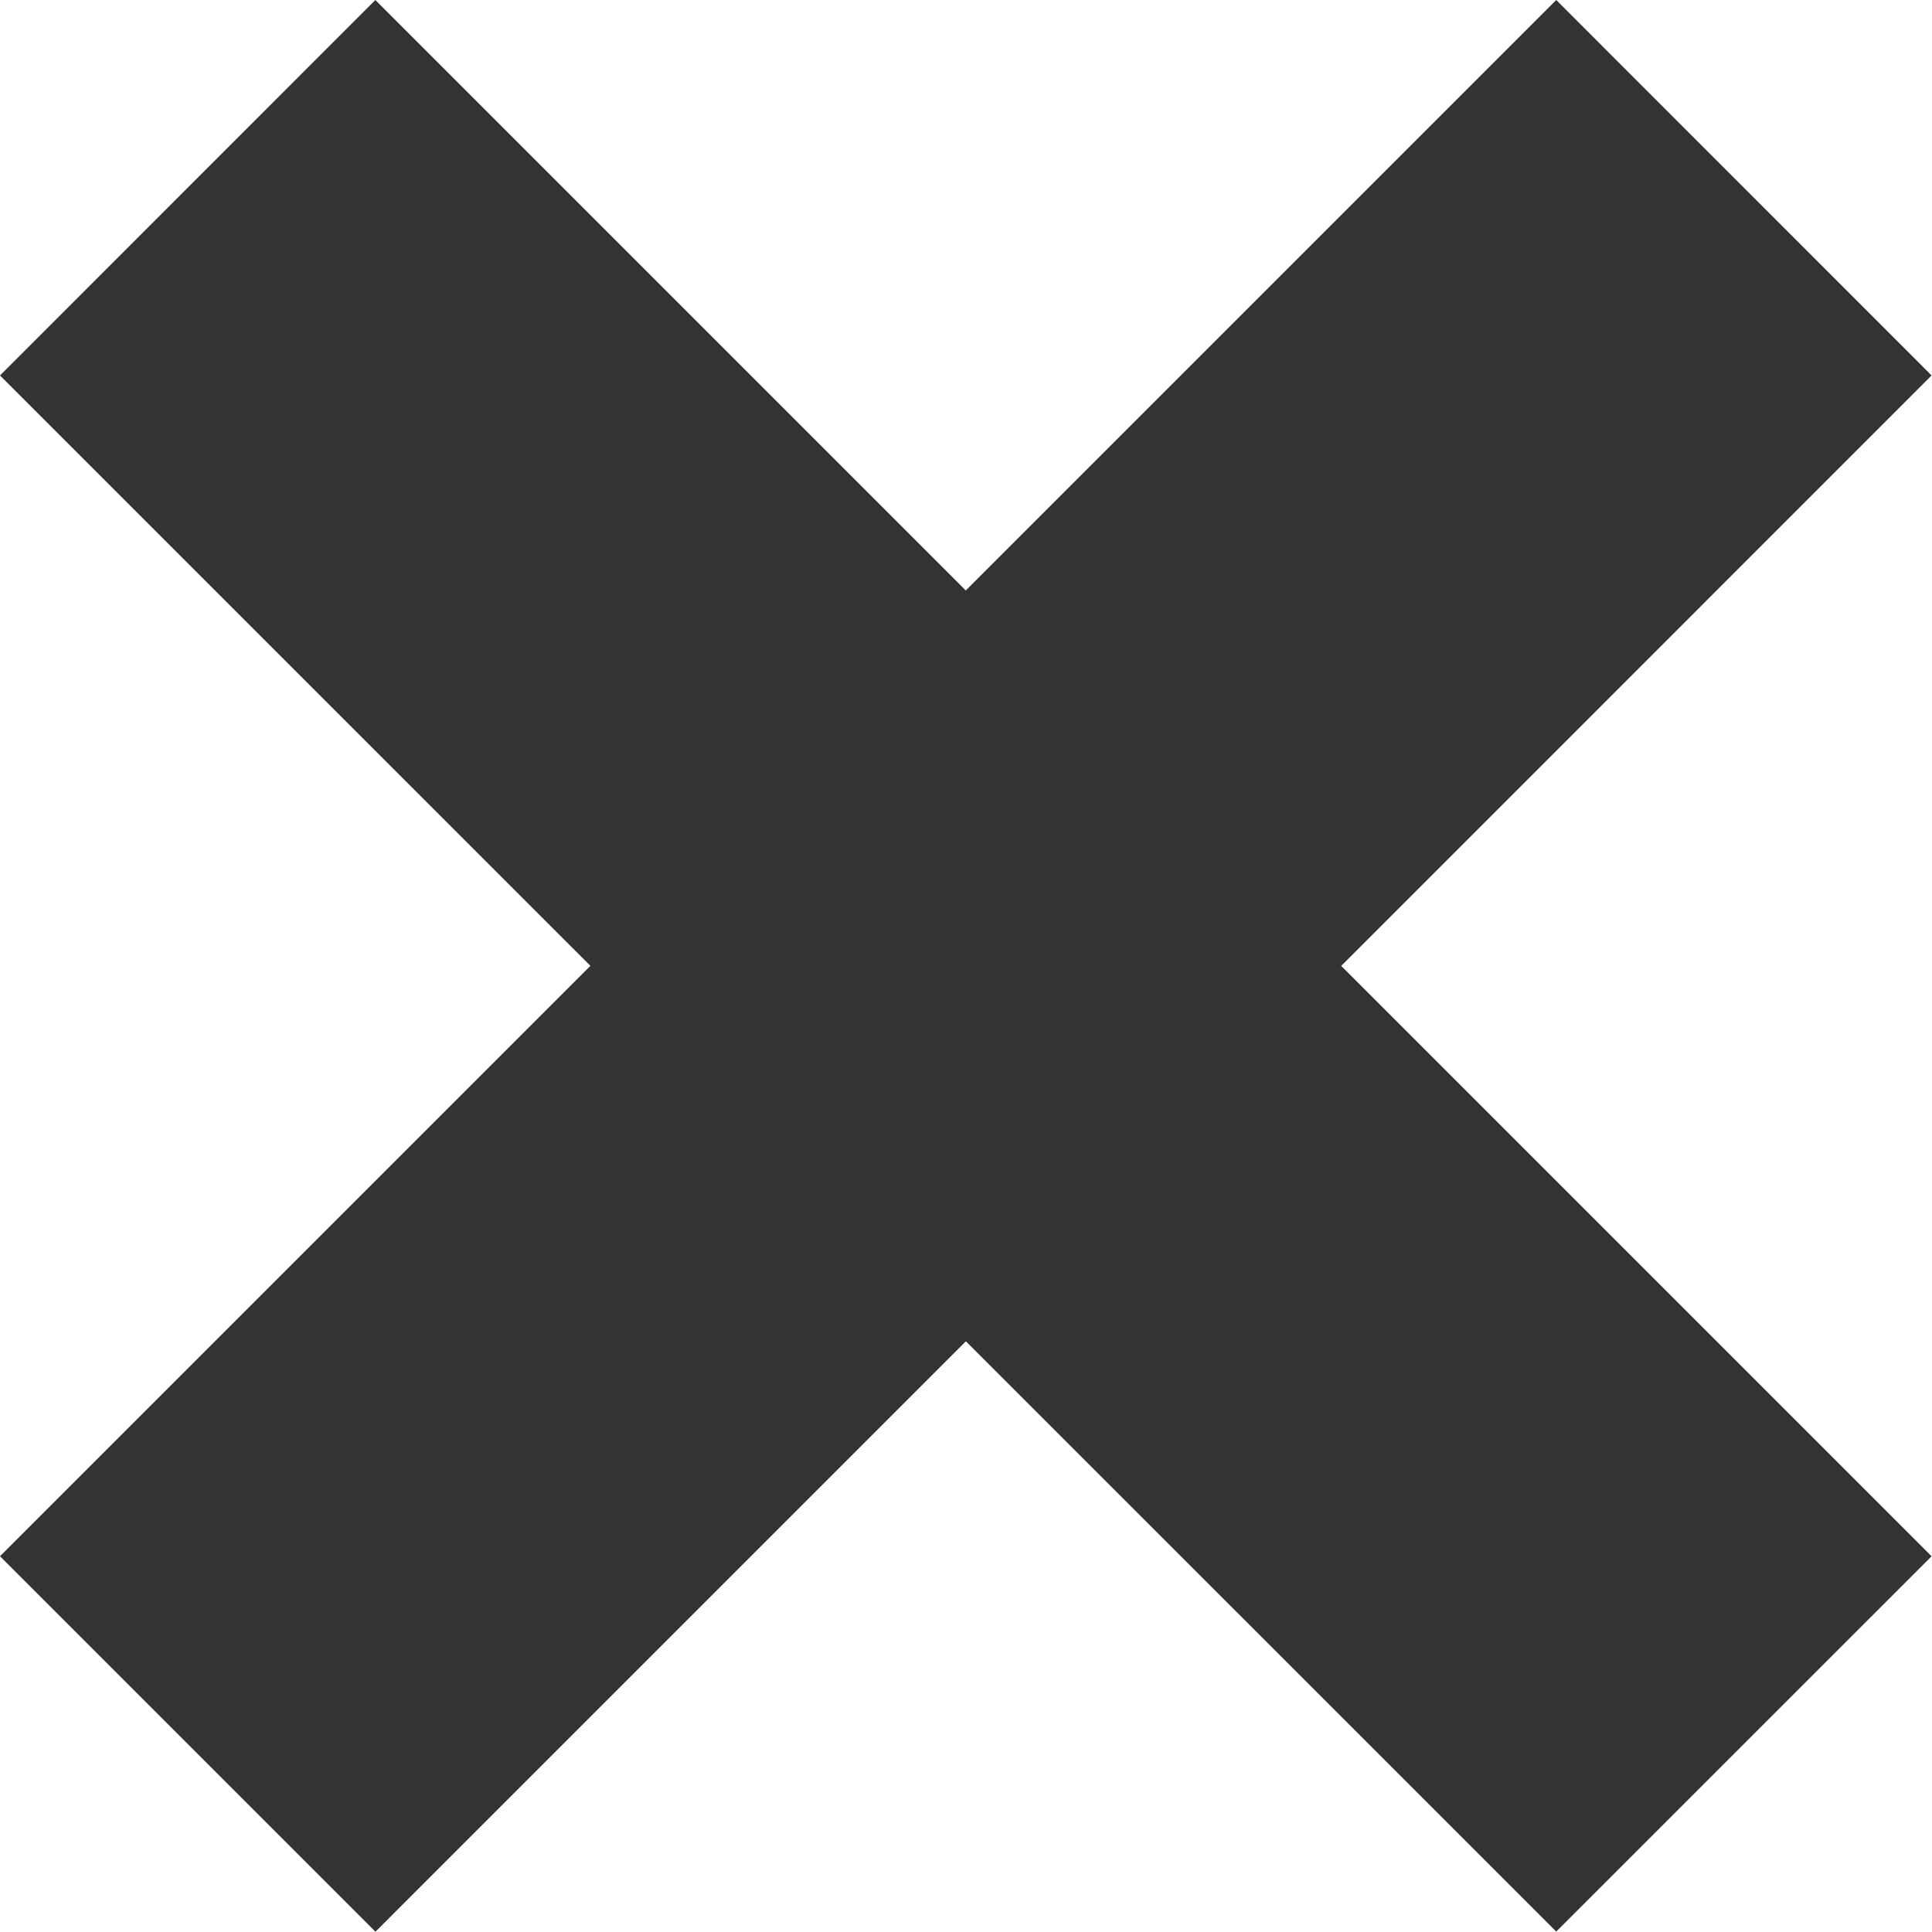 <?xml version="1.0" encoding="utf-8"?>
<!-- Generated by IcoMoon.io -->
<!DOCTYPE svg PUBLIC "-//W3C//DTD SVG 1.1//EN" "http://www.w3.org/Graphics/SVG/1.1/DTD/svg11.dtd">
<svg version="1.1" xmlns="http://www.w3.org/2000/svg" xmlns:xlink="http://www.w3.org/1999/xlink" width="32" height="32" viewBox="0 0 32 32">
<g id="icomoon-ignore">
	<line stroke-width="1" x1="0" y1="496" x2="512" y2="496" stroke="#449FDB" opacity="0.3"></line>
</g>
	<path d="M0 25.776l25.776-25.776 6.217 6.219-25.774 25.776-6.219-6.219zM6.217 0.001l25.776 25.776-6.217 6.216-25.776-25.774 6.217-6.219z" fill="#333333"></path>
</svg>
